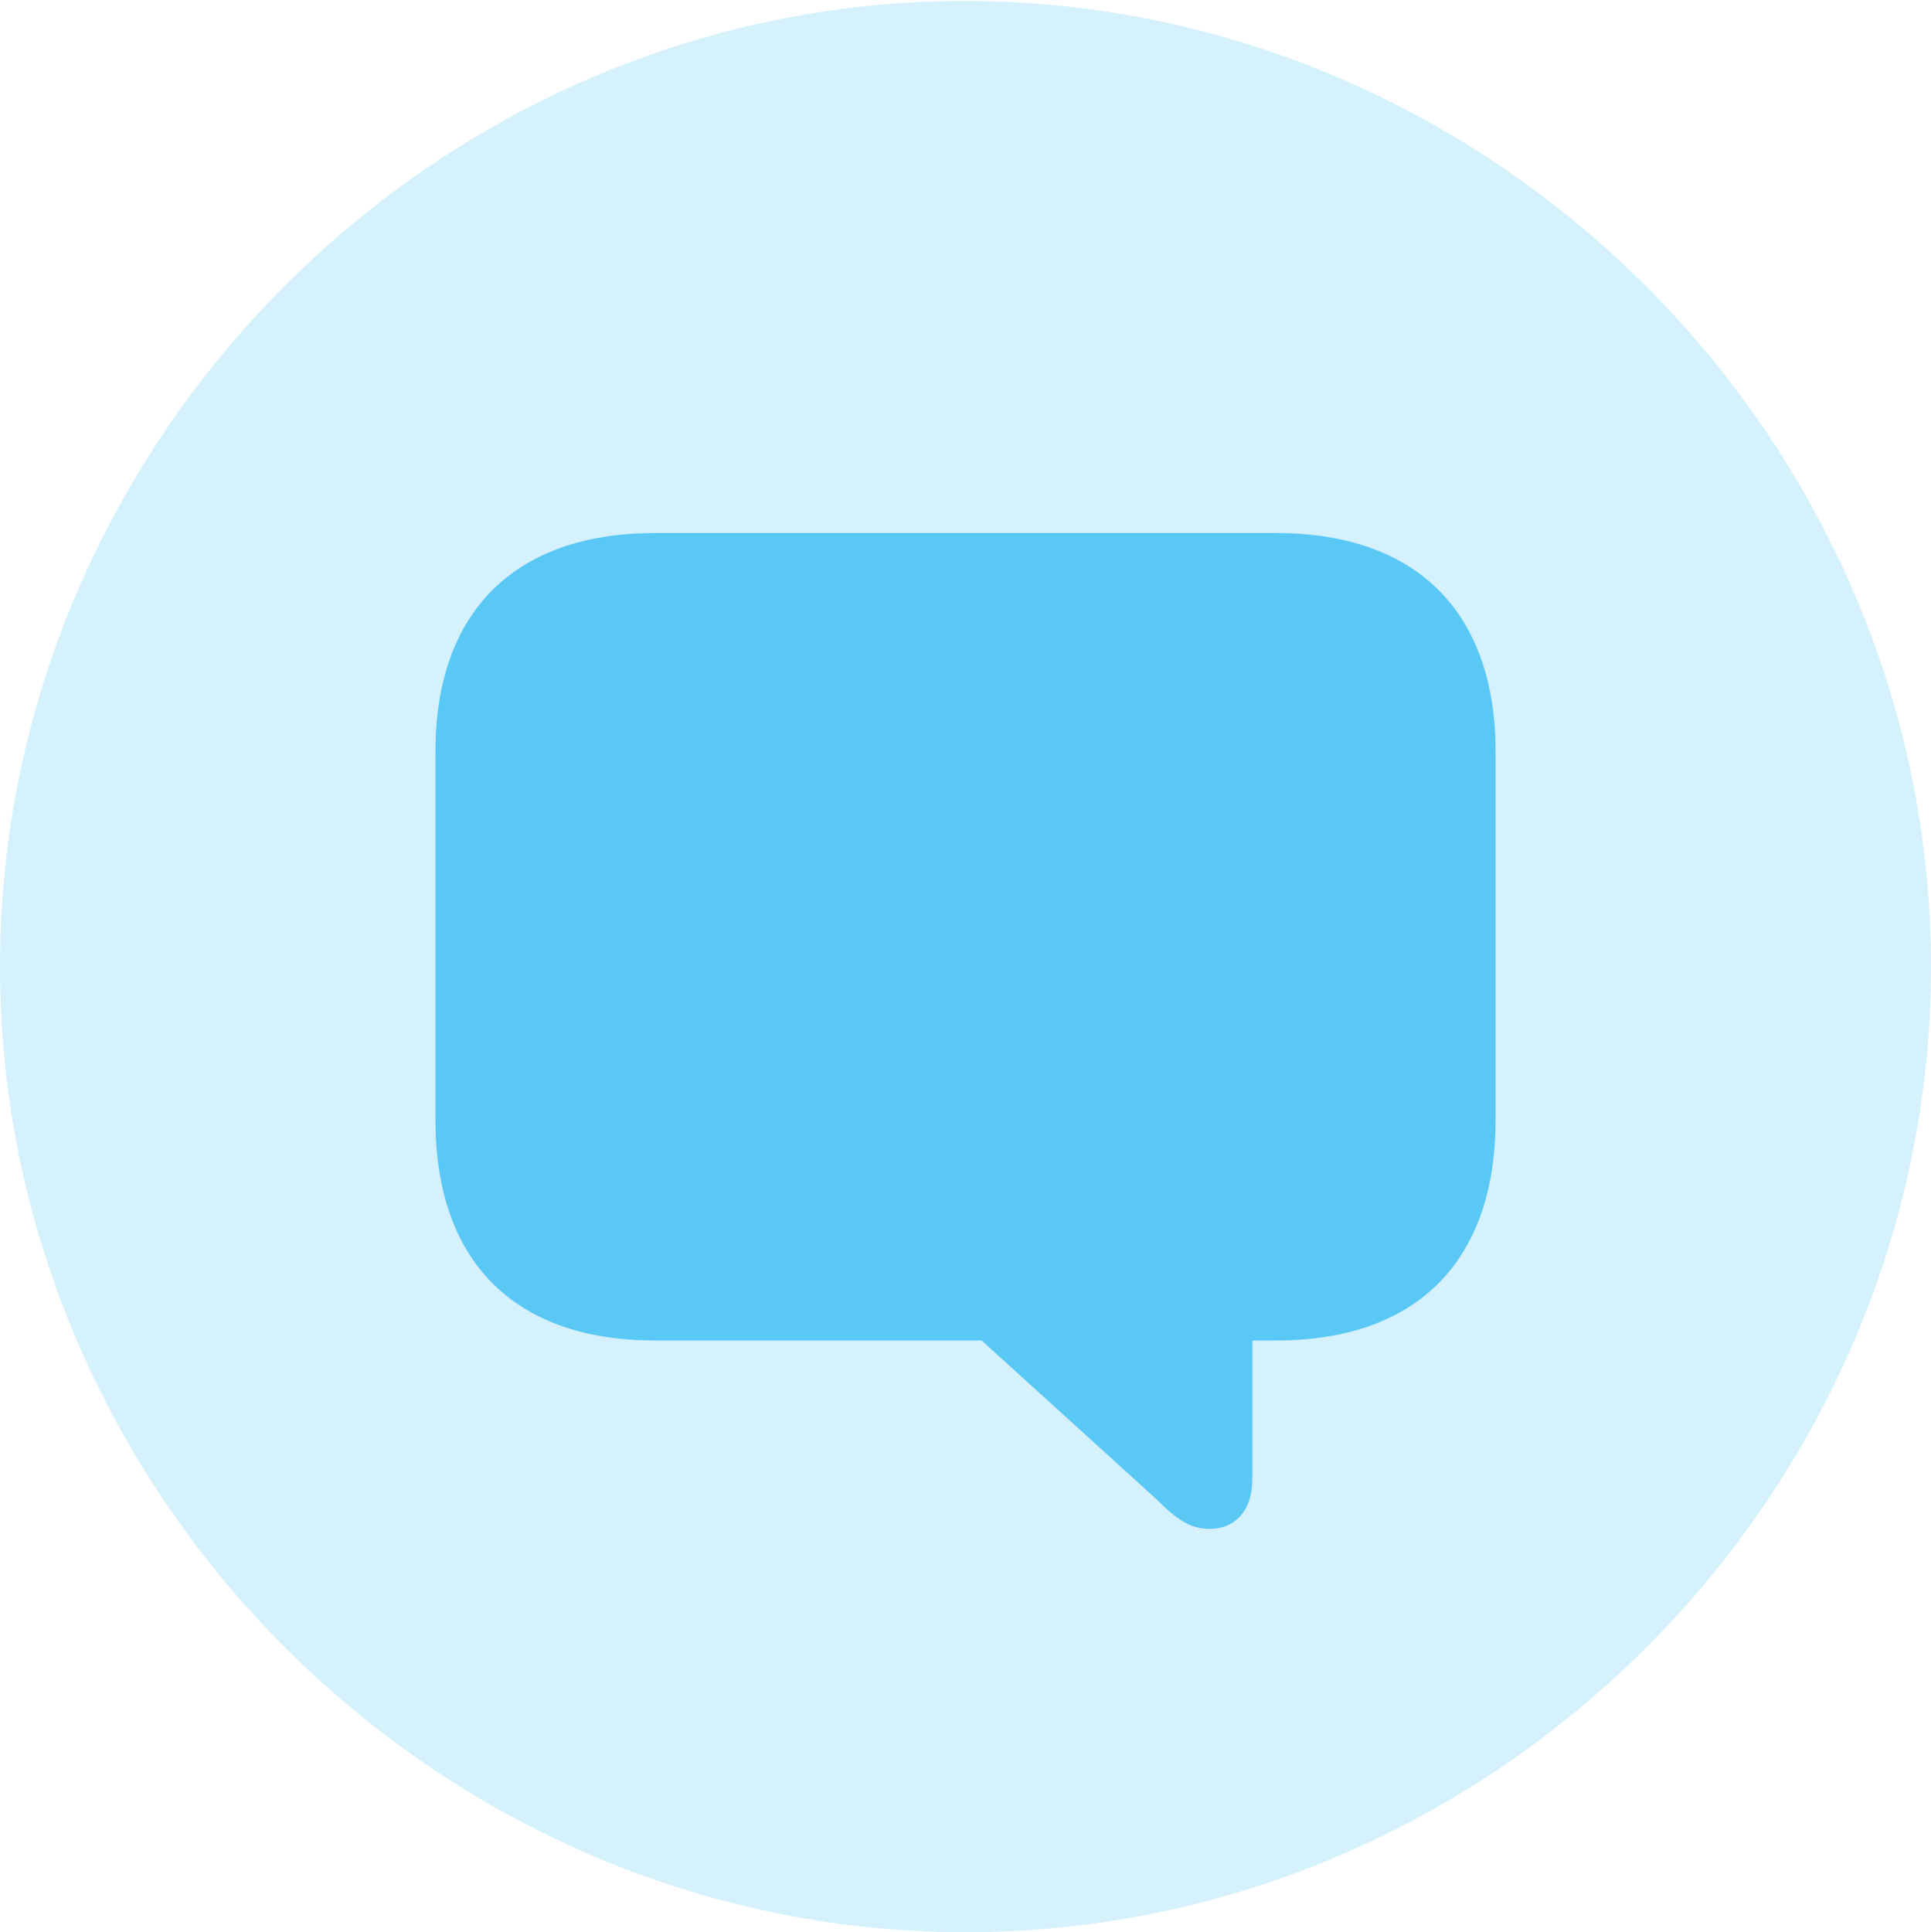 <?xml version="1.0" encoding="UTF-8"?>
<!--Generator: Apple Native CoreSVG 175.5-->
<!DOCTYPE svg
PUBLIC "-//W3C//DTD SVG 1.1//EN"
       "http://www.w3.org/Graphics/SVG/1.1/DTD/svg11.dtd">
<svg version="1.1" xmlns="http://www.w3.org/2000/svg" xmlns:xlink="http://www.w3.org/1999/xlink" width="24.902" height="24.915">
 <g>
  <rect height="24.915" opacity="0" width="24.902" x="0" y="0"/>
  <path d="M12.451 24.915C19.263 24.915 24.902 19.275 24.902 12.463C24.902 5.664 19.25 0.012 12.439 0.012C5.64 0.012 0 5.664 0 12.463C0 19.275 5.652 24.915 12.451 24.915Z" fill="#5ac8f5" fill-opacity="0.25"/>
  <path d="M15.601 19.714C15.356 19.714 15.185 19.605 14.905 19.324L12.659 17.285L8.447 17.285C6.628 17.285 5.615 16.26 5.615 14.441L5.615 9.692C5.615 7.898 6.628 6.873 8.447 6.873L16.455 6.873C18.274 6.873 19.287 7.898 19.287 9.692L19.287 14.441C19.287 16.26 18.274 17.285 16.455 17.285L16.15 17.285L16.15 19.08C16.15 19.458 15.942 19.714 15.601 19.714Z" fill="#5ac8f5"/>
 </g>
</svg>
